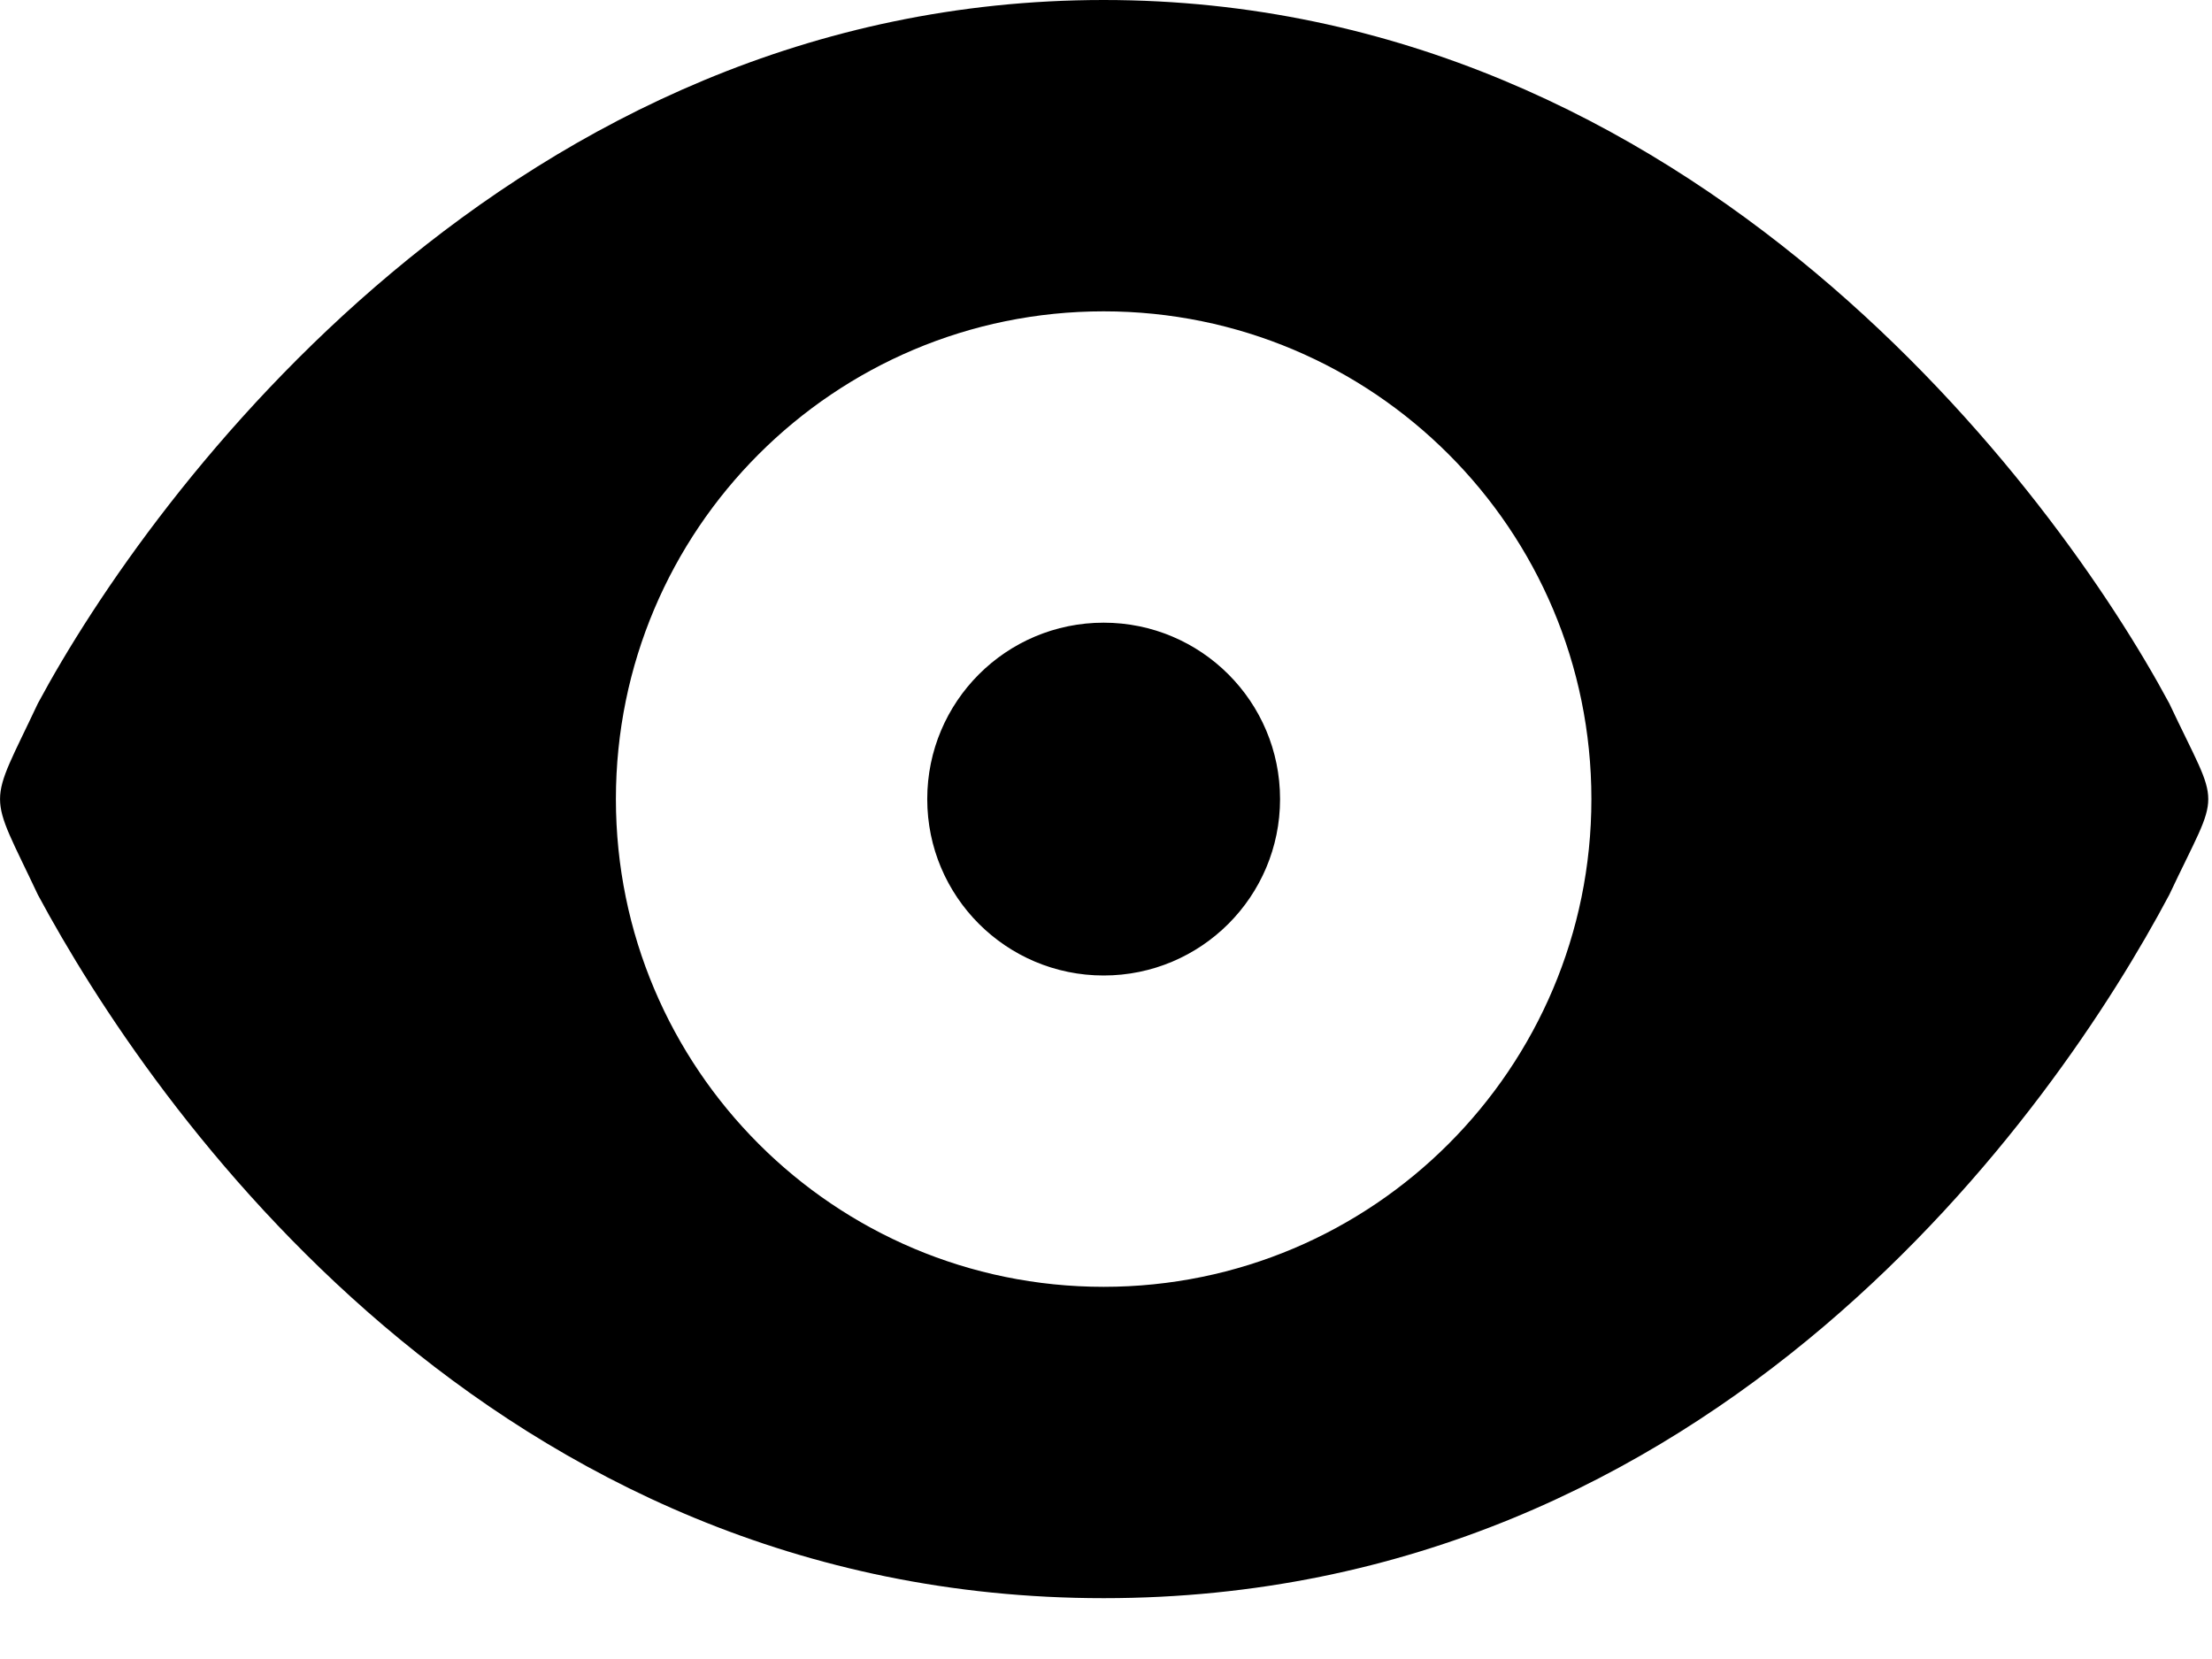 <?xml version="1.0" encoding="UTF-8"?>
<svg width="16px" height="12px" viewBox="0 0 16 12" version="1.1" xmlns="http://www.w3.org/2000/svg" xmlns:xlink="http://www.w3.org/1999/xlink">
    <!-- Generator: Sketch 52.5 (67469) - http://www.bohemiancoding.com/sketch -->
    <title>icon-eye</title>
    <desc>Created with Sketch.</desc>
    <g id="Page-1" stroke="none" stroke-width="1" fill="none" fill-rule="evenodd">
        <g id="Artboard" fill="#000000" fill-rule="nonzero">
            <g id="icon-eye">
                <path d="M7.983,11.56 C3.553,11.56 1.094,8 0.274,6.472 C-0.091,5.697 -0.091,5.863 0.274,5.088 C1.094,3.56 3.714,0 7.983,0 C12.251,0 14.871,3.56 15.691,5.088 C16.067,5.886 16.067,5.674 15.691,6.472 C14.871,8.018 12.412,11.56 7.983,11.56 Z M7.983,9.308 C9.931,9.308 11.511,7.728 11.511,5.78 C11.511,3.831 9.931,2.252 7.983,2.252 C6.034,2.252 4.455,3.831 4.455,5.78 C4.455,7.728 6.034,9.308 7.983,9.308 Z M7.983,7.056 C7.278,7.056 6.707,6.485 6.707,5.78 C6.707,5.075 7.278,4.504 7.983,4.504 C8.688,4.504 9.259,5.075 9.259,5.78 C9.259,6.485 8.688,7.056 7.983,7.056 Z" id="Combined-Shape"></path>
            </g>
        </g>
    </g>
</svg>